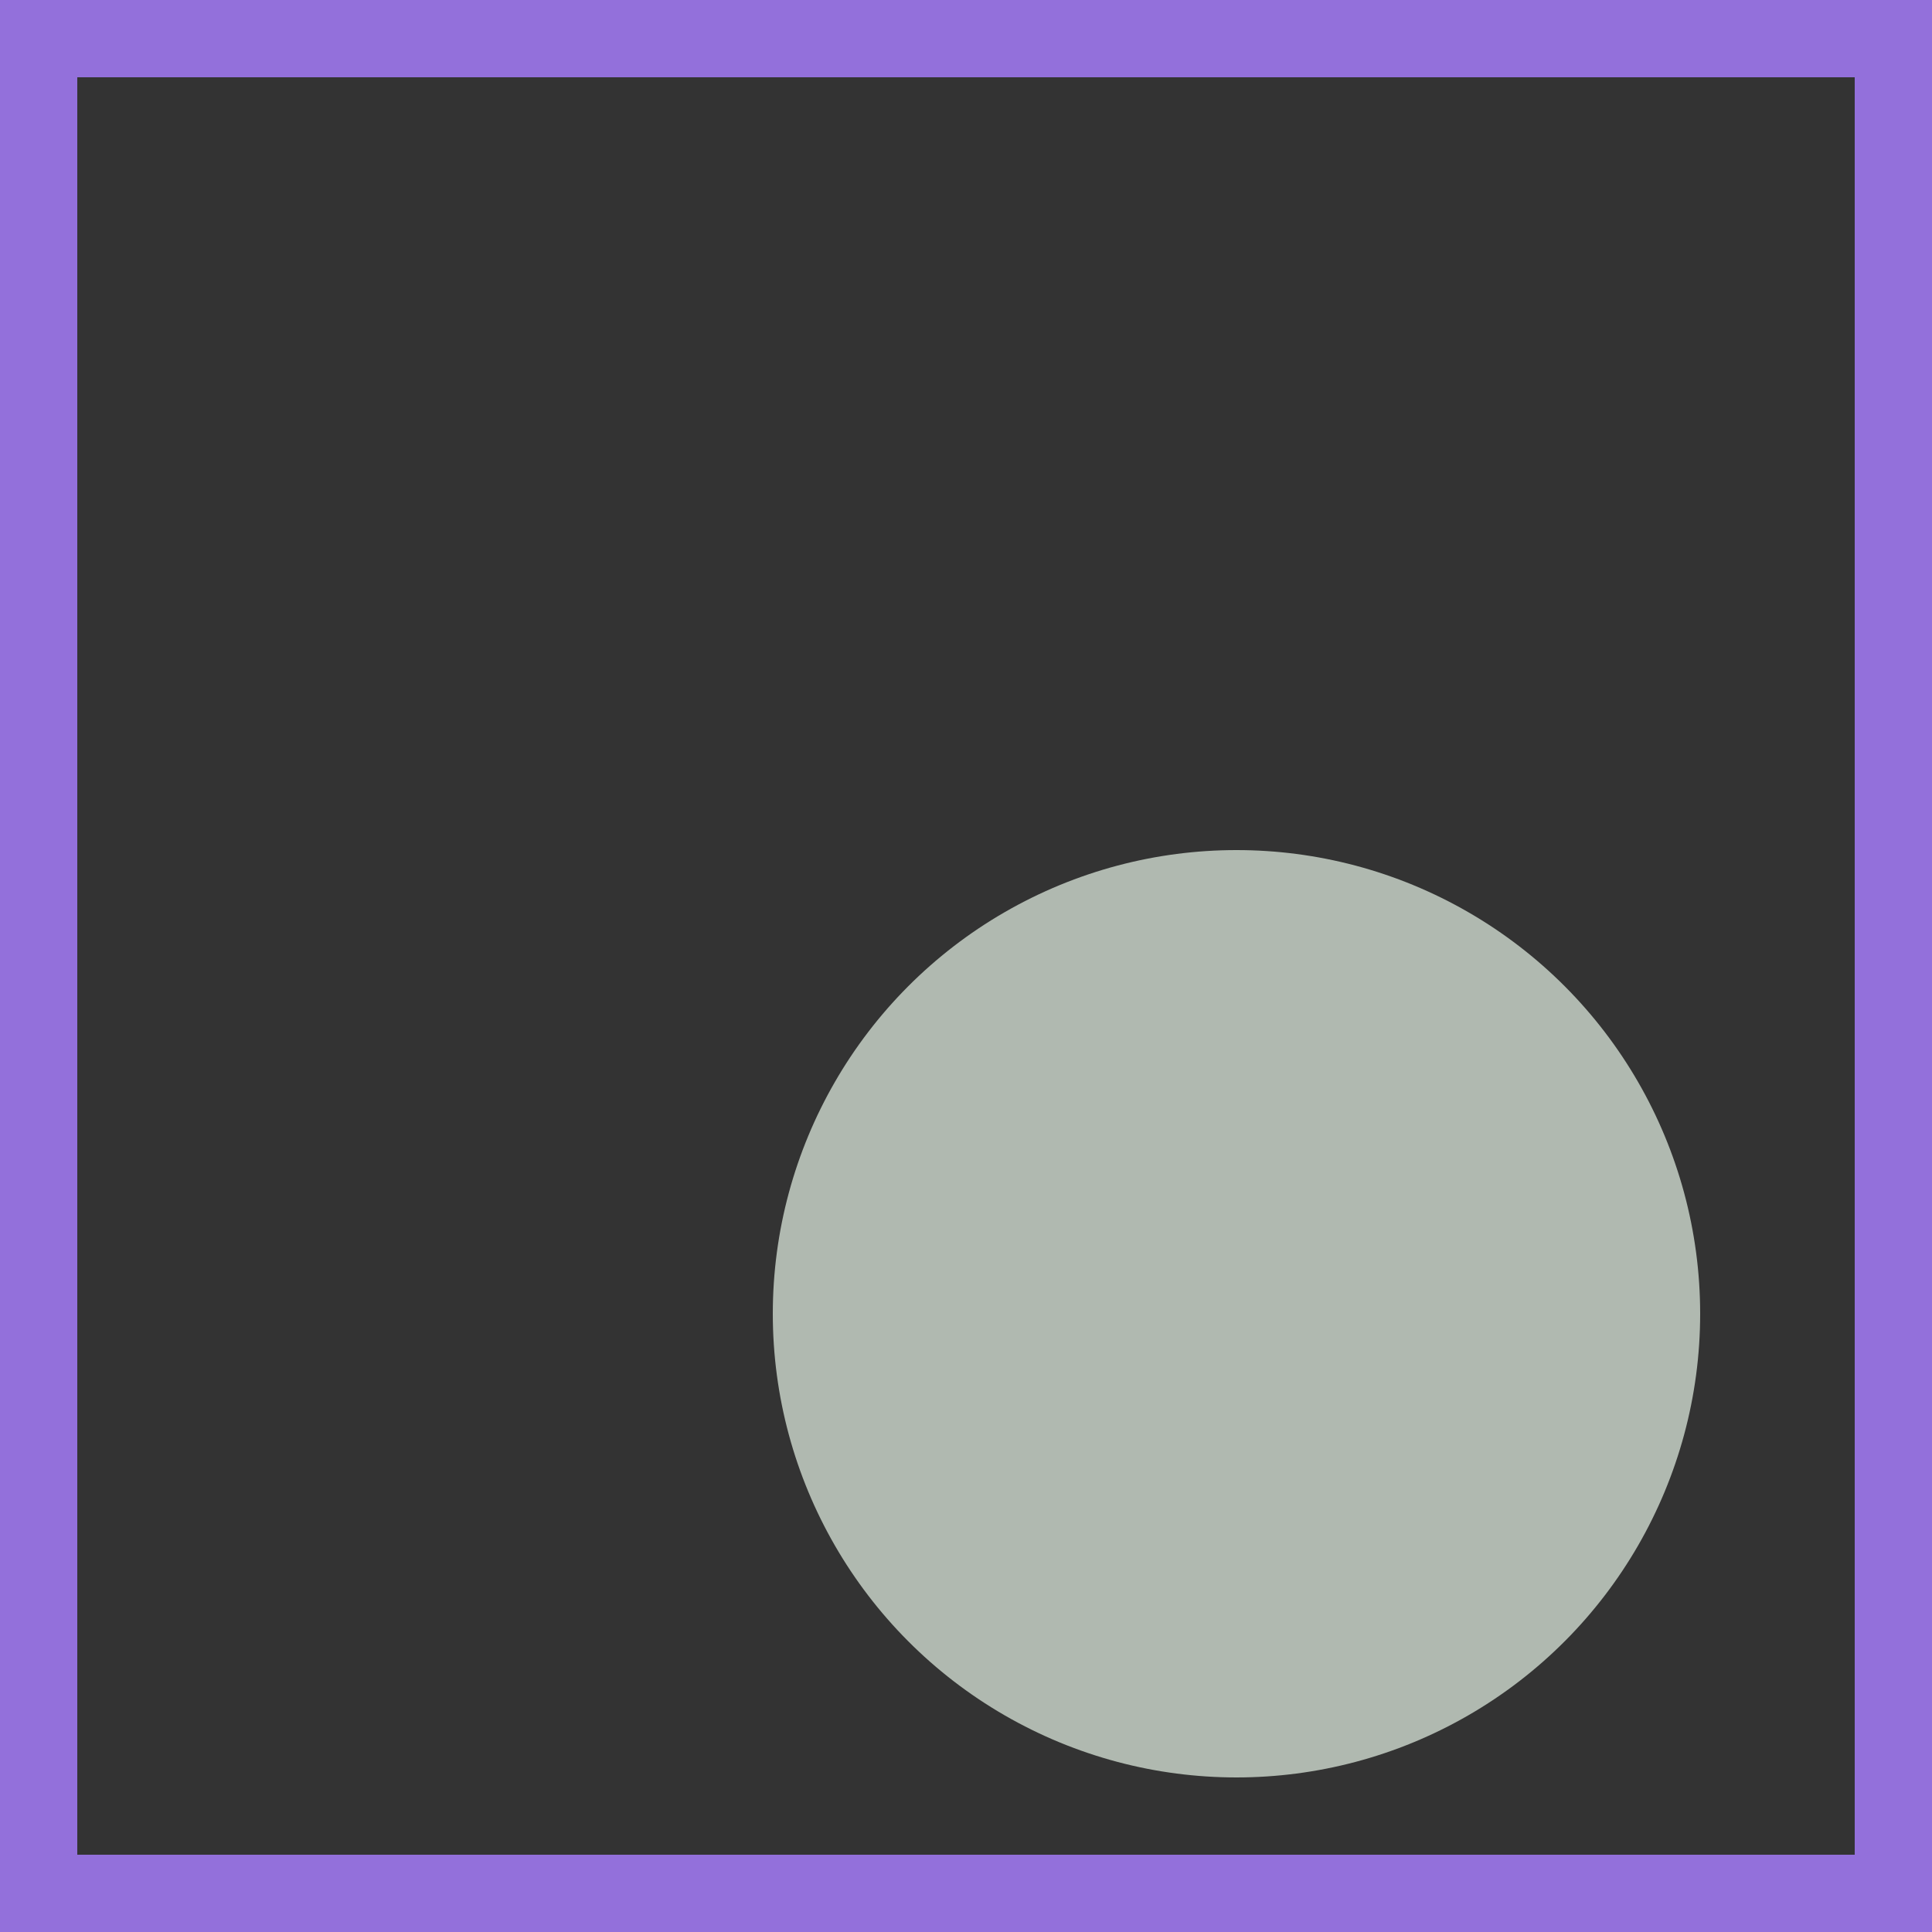 <svg viewBox="0 0 25 25" width="25" height="25" xmlns="http://www.w3.org/2000/svg"><rect x="0" y="0" width="25" height="25" fill="#333333" stroke="none"/><rect width="25" height="25" fill="none" stroke="mediumpurple" stroke-width="2"/>
<circle cx="16" cy="17" r="6" fill="honeydew" fill-opacity="0.66"/></svg>
